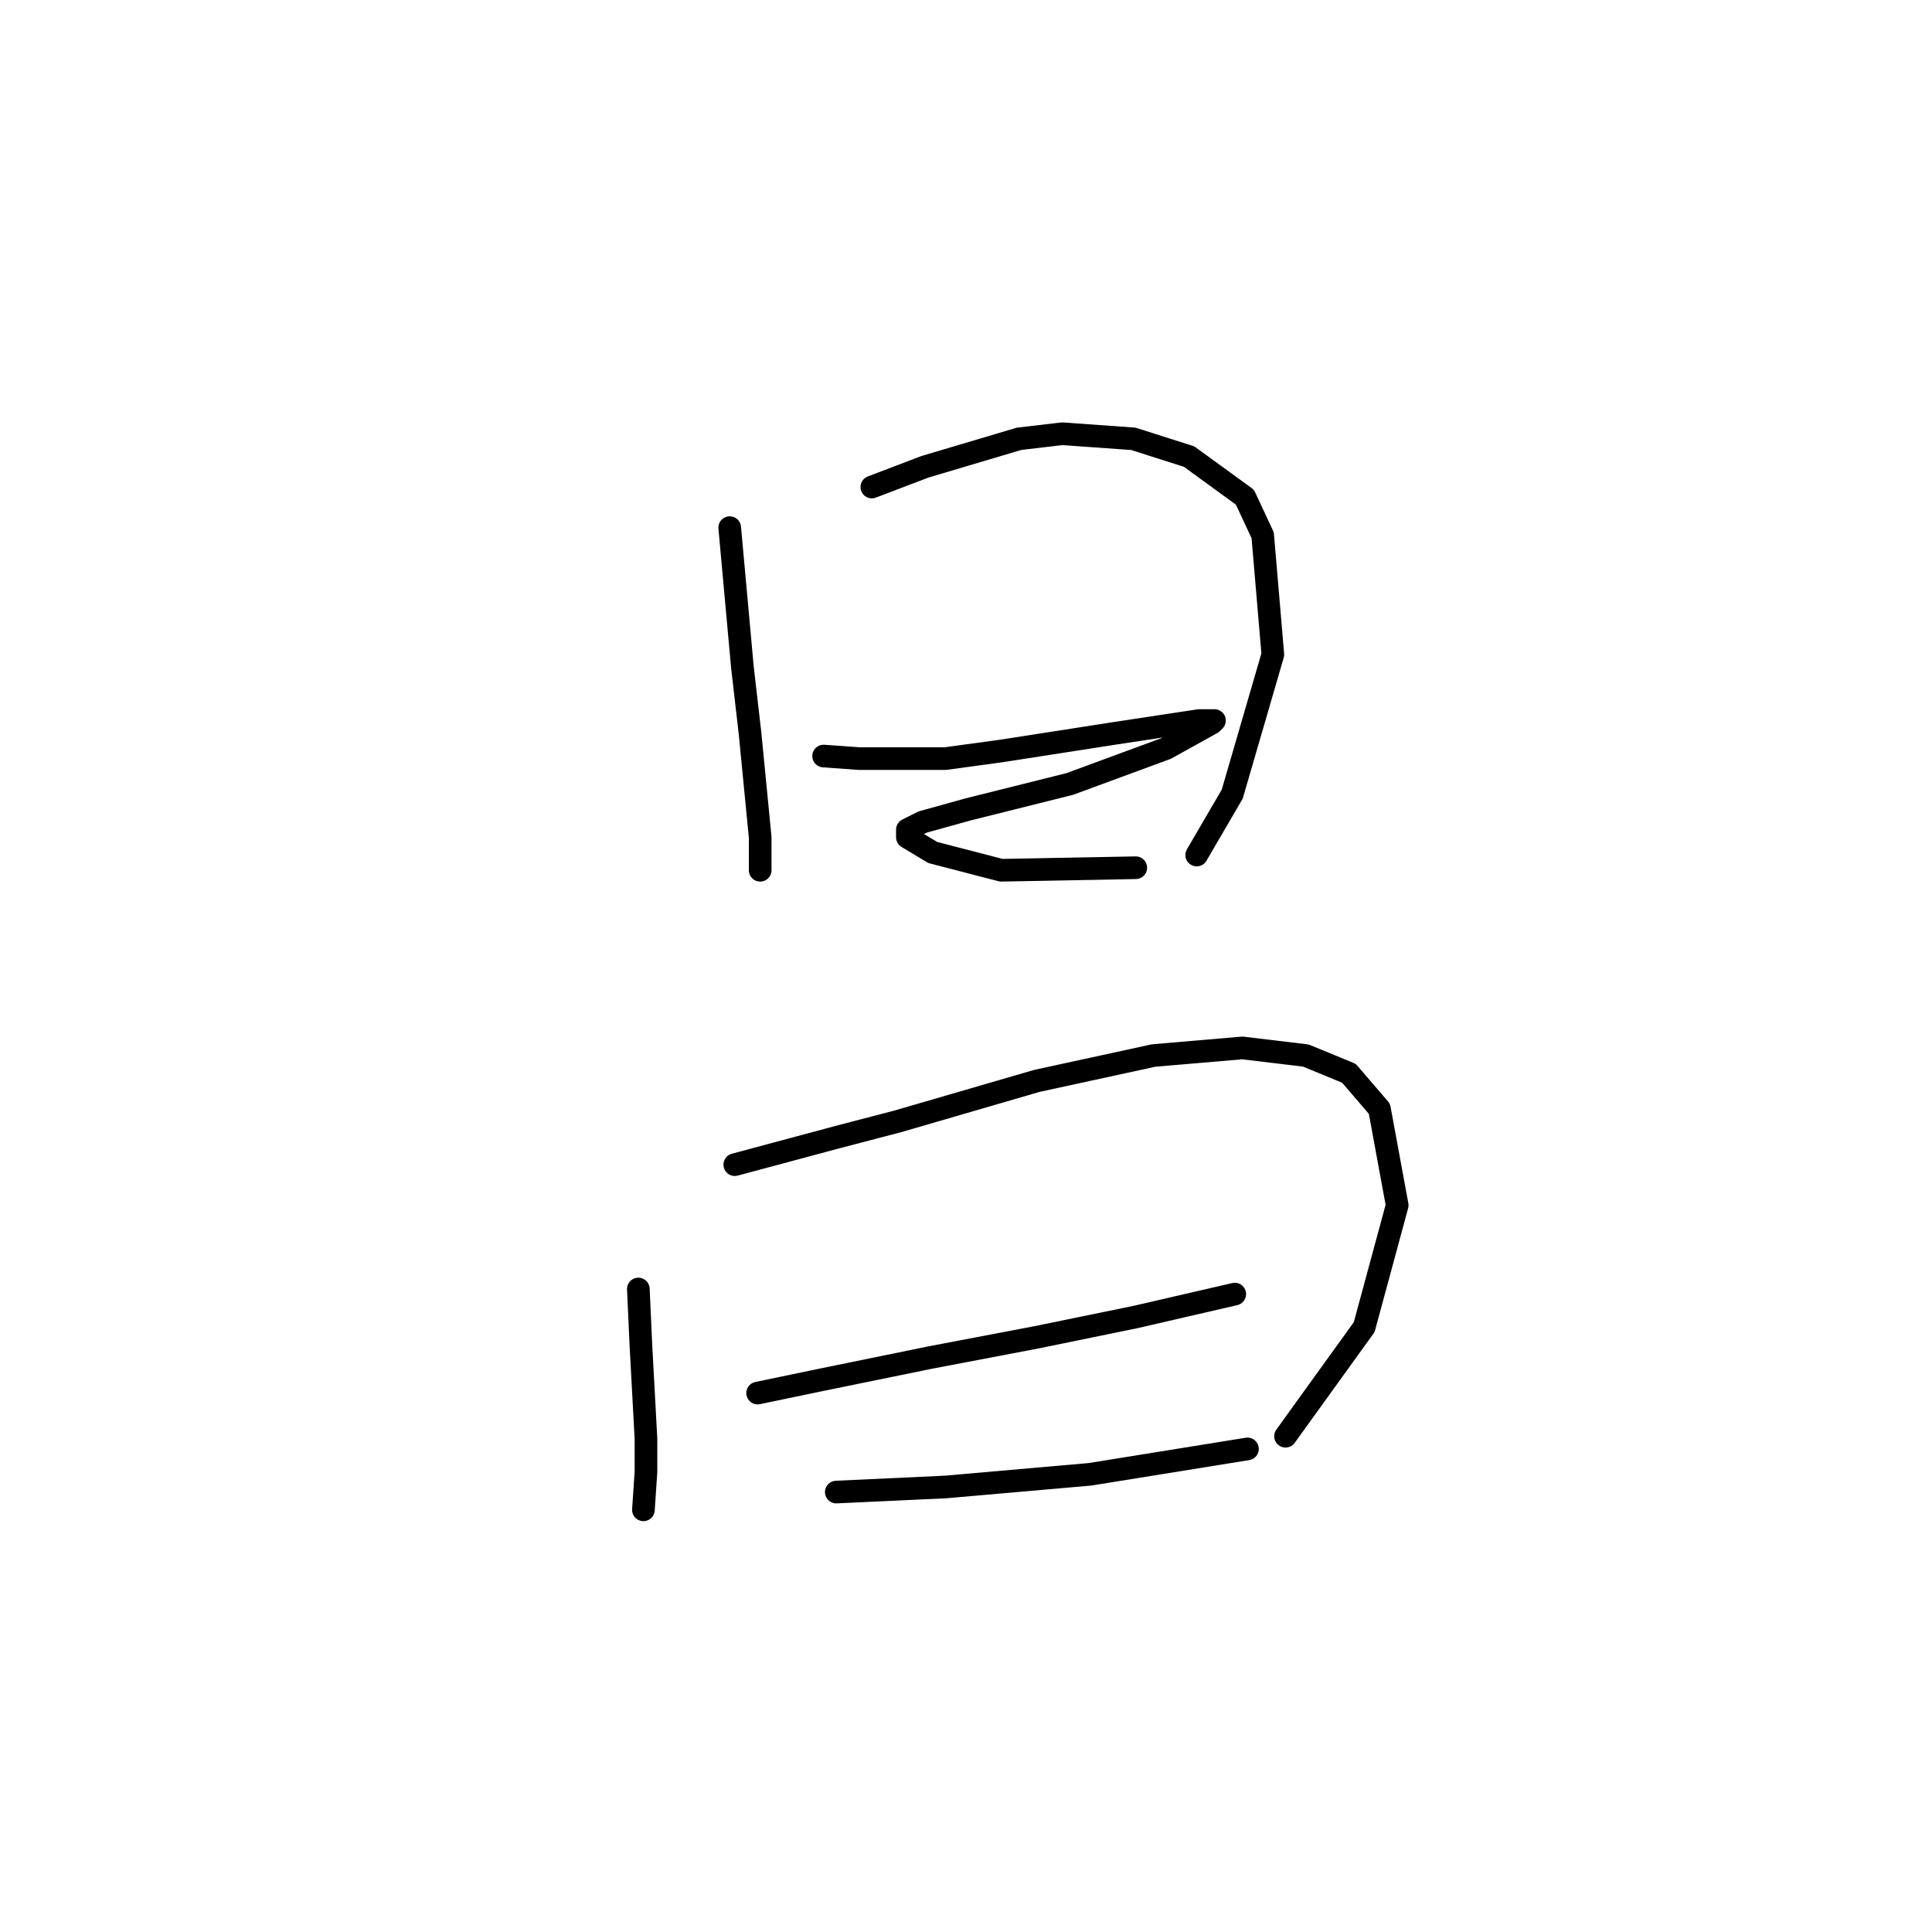 <?xml version="1.0" standalone="no"?>
    <svg width="256" height="256" xmlns="http://www.w3.org/2000/svg" version="1.1">
    <polyline stroke="black" stroke-width="3" stroke-linecap="round" fill="transparent" stroke-linejoin="round" points="96.691 69.915 98.373 88.411 99.382 97.155 100.727 110.943 100.727 115.314 100.727 115.314 " />
        <polyline stroke="black" stroke-width="3" stroke-linecap="round" fill="transparent" stroke-linejoin="round" points="115.523 64.534 122.586 61.844 135.028 58.145 140.745 57.472 150.162 58.145 157.56 60.499 164.958 65.88 167.312 70.924 168.658 86.73 163.277 105.226 158.569 113.297 158.569 113.297 " />
        <polyline stroke="black" stroke-width="3" stroke-linecap="round" fill="transparent" stroke-linejoin="round" points="109.134 100.181 113.842 100.518 119.223 100.518 125.276 100.518 132.674 99.509 147.807 97.155 158.905 95.473 160.923 95.473 160.587 95.81 154.533 99.172 141.754 103.88 128.303 107.243 122.249 108.925 120.232 109.934 120.232 110.943 123.594 112.96 132.674 115.314 150.498 114.978 150.498 114.978 " />
        <polyline stroke="black" stroke-width="3" stroke-linecap="round" fill="transparent" stroke-linejoin="round" points="84.585 170.802 84.921 178.201 85.594 190.644 85.594 195.016 85.257 200.06 85.257 200.06 " />
        <polyline stroke="black" stroke-width="3" stroke-linecap="round" fill="transparent" stroke-linejoin="round" points="97.364 154.324 111.152 150.625 118.886 148.607 137.382 143.227 152.852 139.864 164.622 138.855 173.029 139.864 178.746 142.218 182.782 146.926 185.136 159.705 180.764 175.847 170.339 190.307 170.339 190.307 " />
        <polyline stroke="black" stroke-width="3" stroke-linecap="round" fill="transparent" stroke-linejoin="round" points="100.39 184.59 108.461 182.909 123.258 179.882 137.382 177.192 150.498 174.502 163.613 171.475 163.613 171.475 " />
        <polyline stroke="black" stroke-width="3" stroke-linecap="round" fill="transparent" stroke-linejoin="round" points="110.815 197.706 125.276 197.033 144.445 195.352 165.295 191.989 165.295 191.989 " />
        </svg>